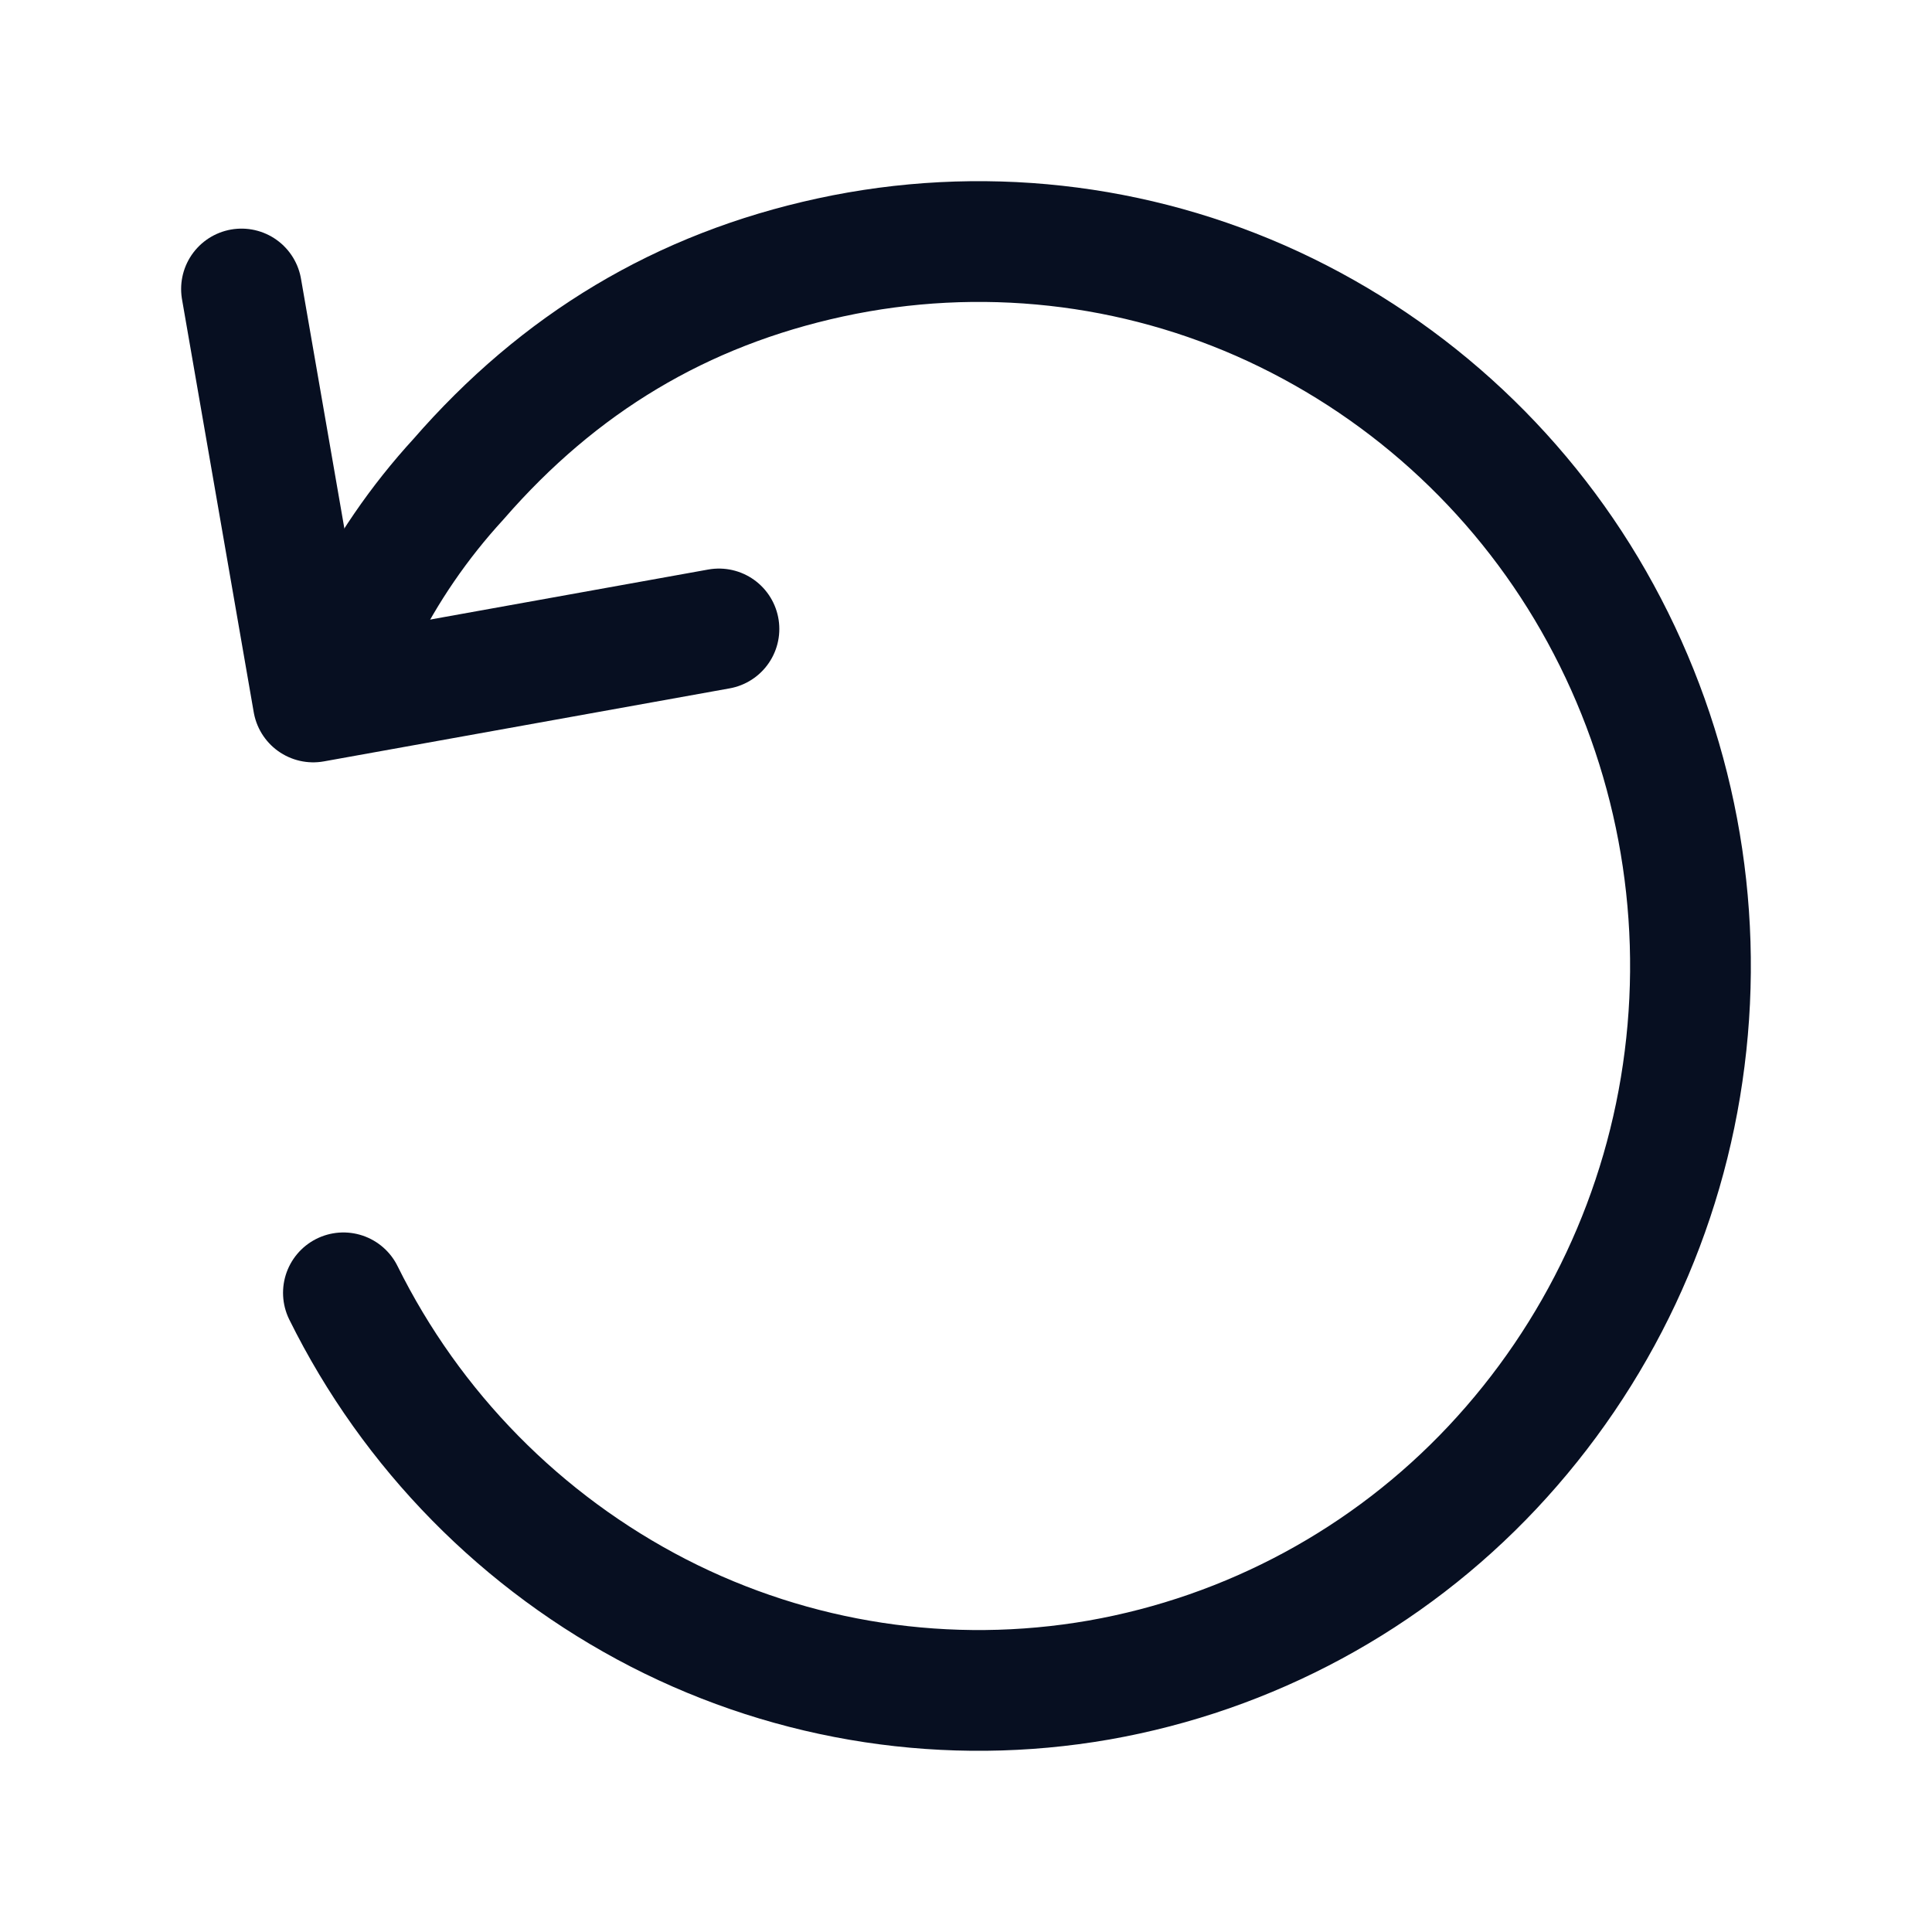 <svg width="24" height="24" viewBox="0 0 24 24" fill="none" xmlns="http://www.w3.org/2000/svg">
<path d="M4.266 16.06C5.112 17.77 6.484 19.165 8.181 20.038C9.866 20.903 11.786 21.195 13.652 20.87C15.523 20.541 17.238 19.615 18.539 18.23C19.852 16.832 20.688 15.054 20.927 13.151C21.169 11.244 20.804 9.309 19.883 7.621C18.971 5.947 17.544 4.609 15.815 3.806C14.097 3.01 12.166 2.797 10.315 3.198C8.465 3.599 6.948 4.511 5.695 5.953C5.206 6.486 4.795 7.085 4.475 7.734" stroke="#070F21" stroke-width="1.5" stroke-linecap="round" stroke-linejoin="round"/>
<path d="M8.931 7.813L3.891 8.72L3 3.59" stroke="#070F21" stroke-width="1.5" stroke-linecap="round" stroke-linejoin="round"/>
</svg>
